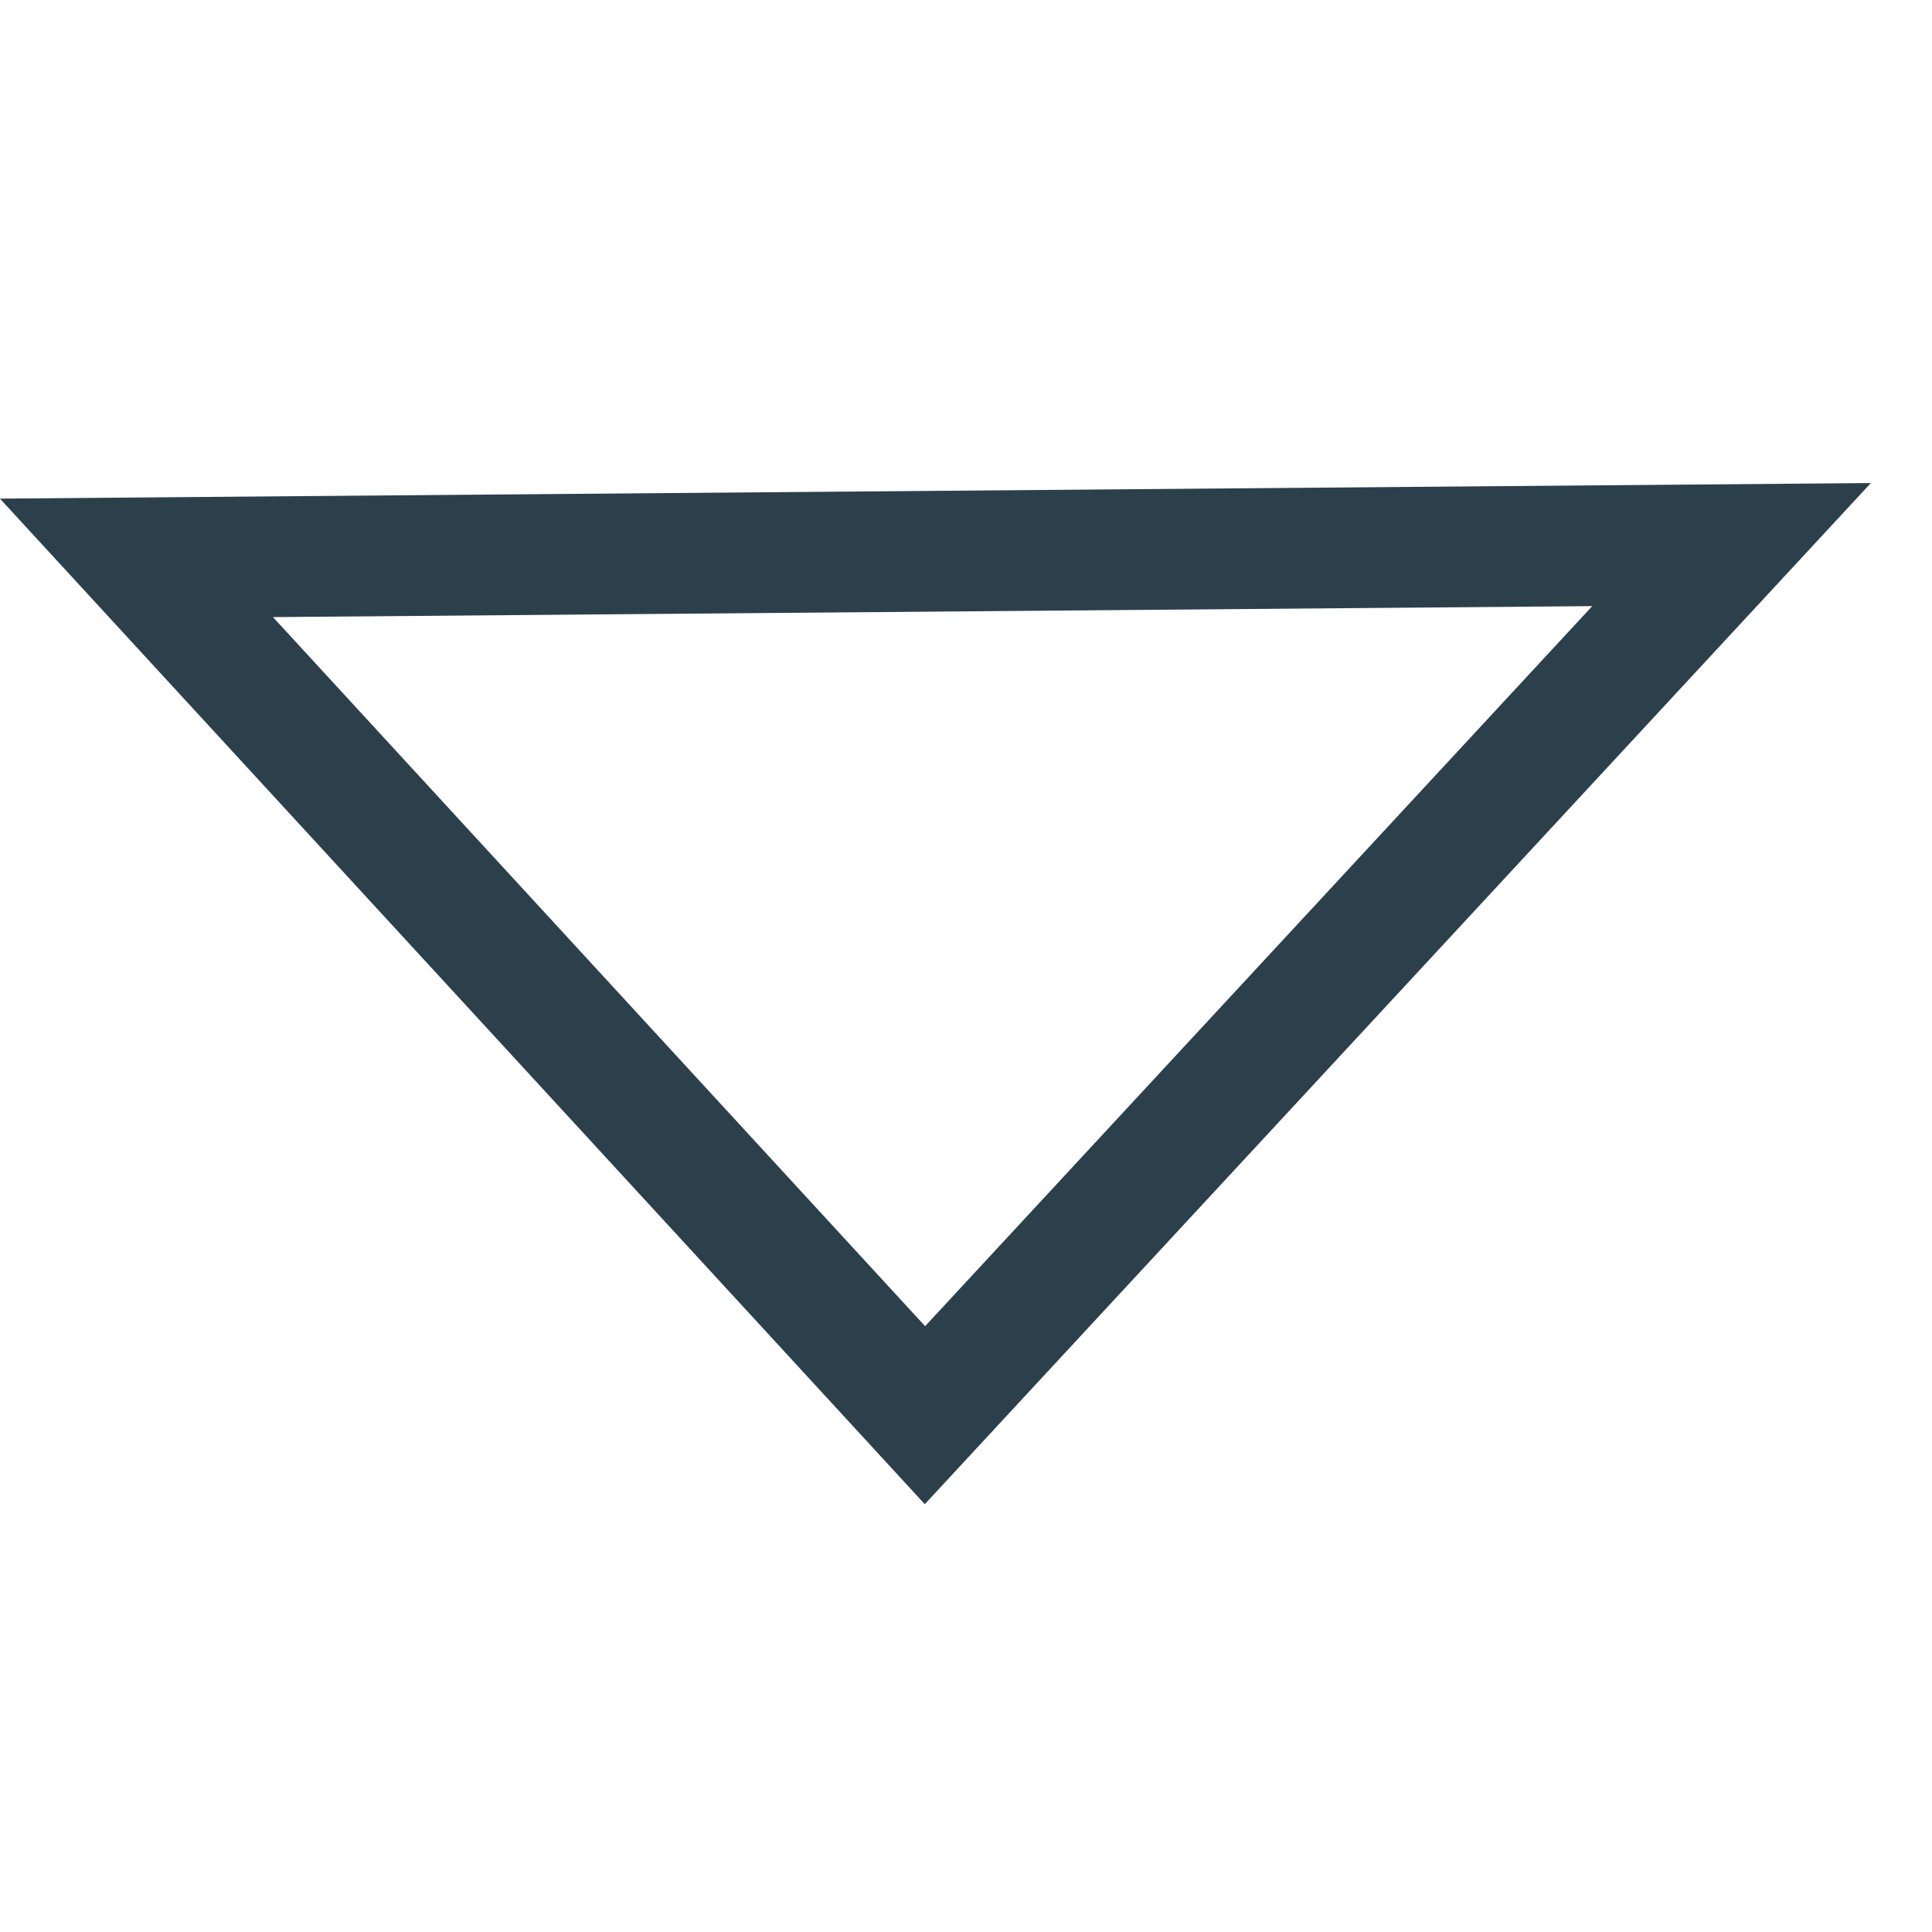 <svg xmlns="http://www.w3.org/2000/svg" viewBox="0 0 16 16"><title>caret_down_16x16</title>
<polygon points="1.13 4.62 7.66 11.72 14.34 4.51 1.13 4.62" fill="none" stroke="#2c404c" stroke-miterlimit="10"/></svg>